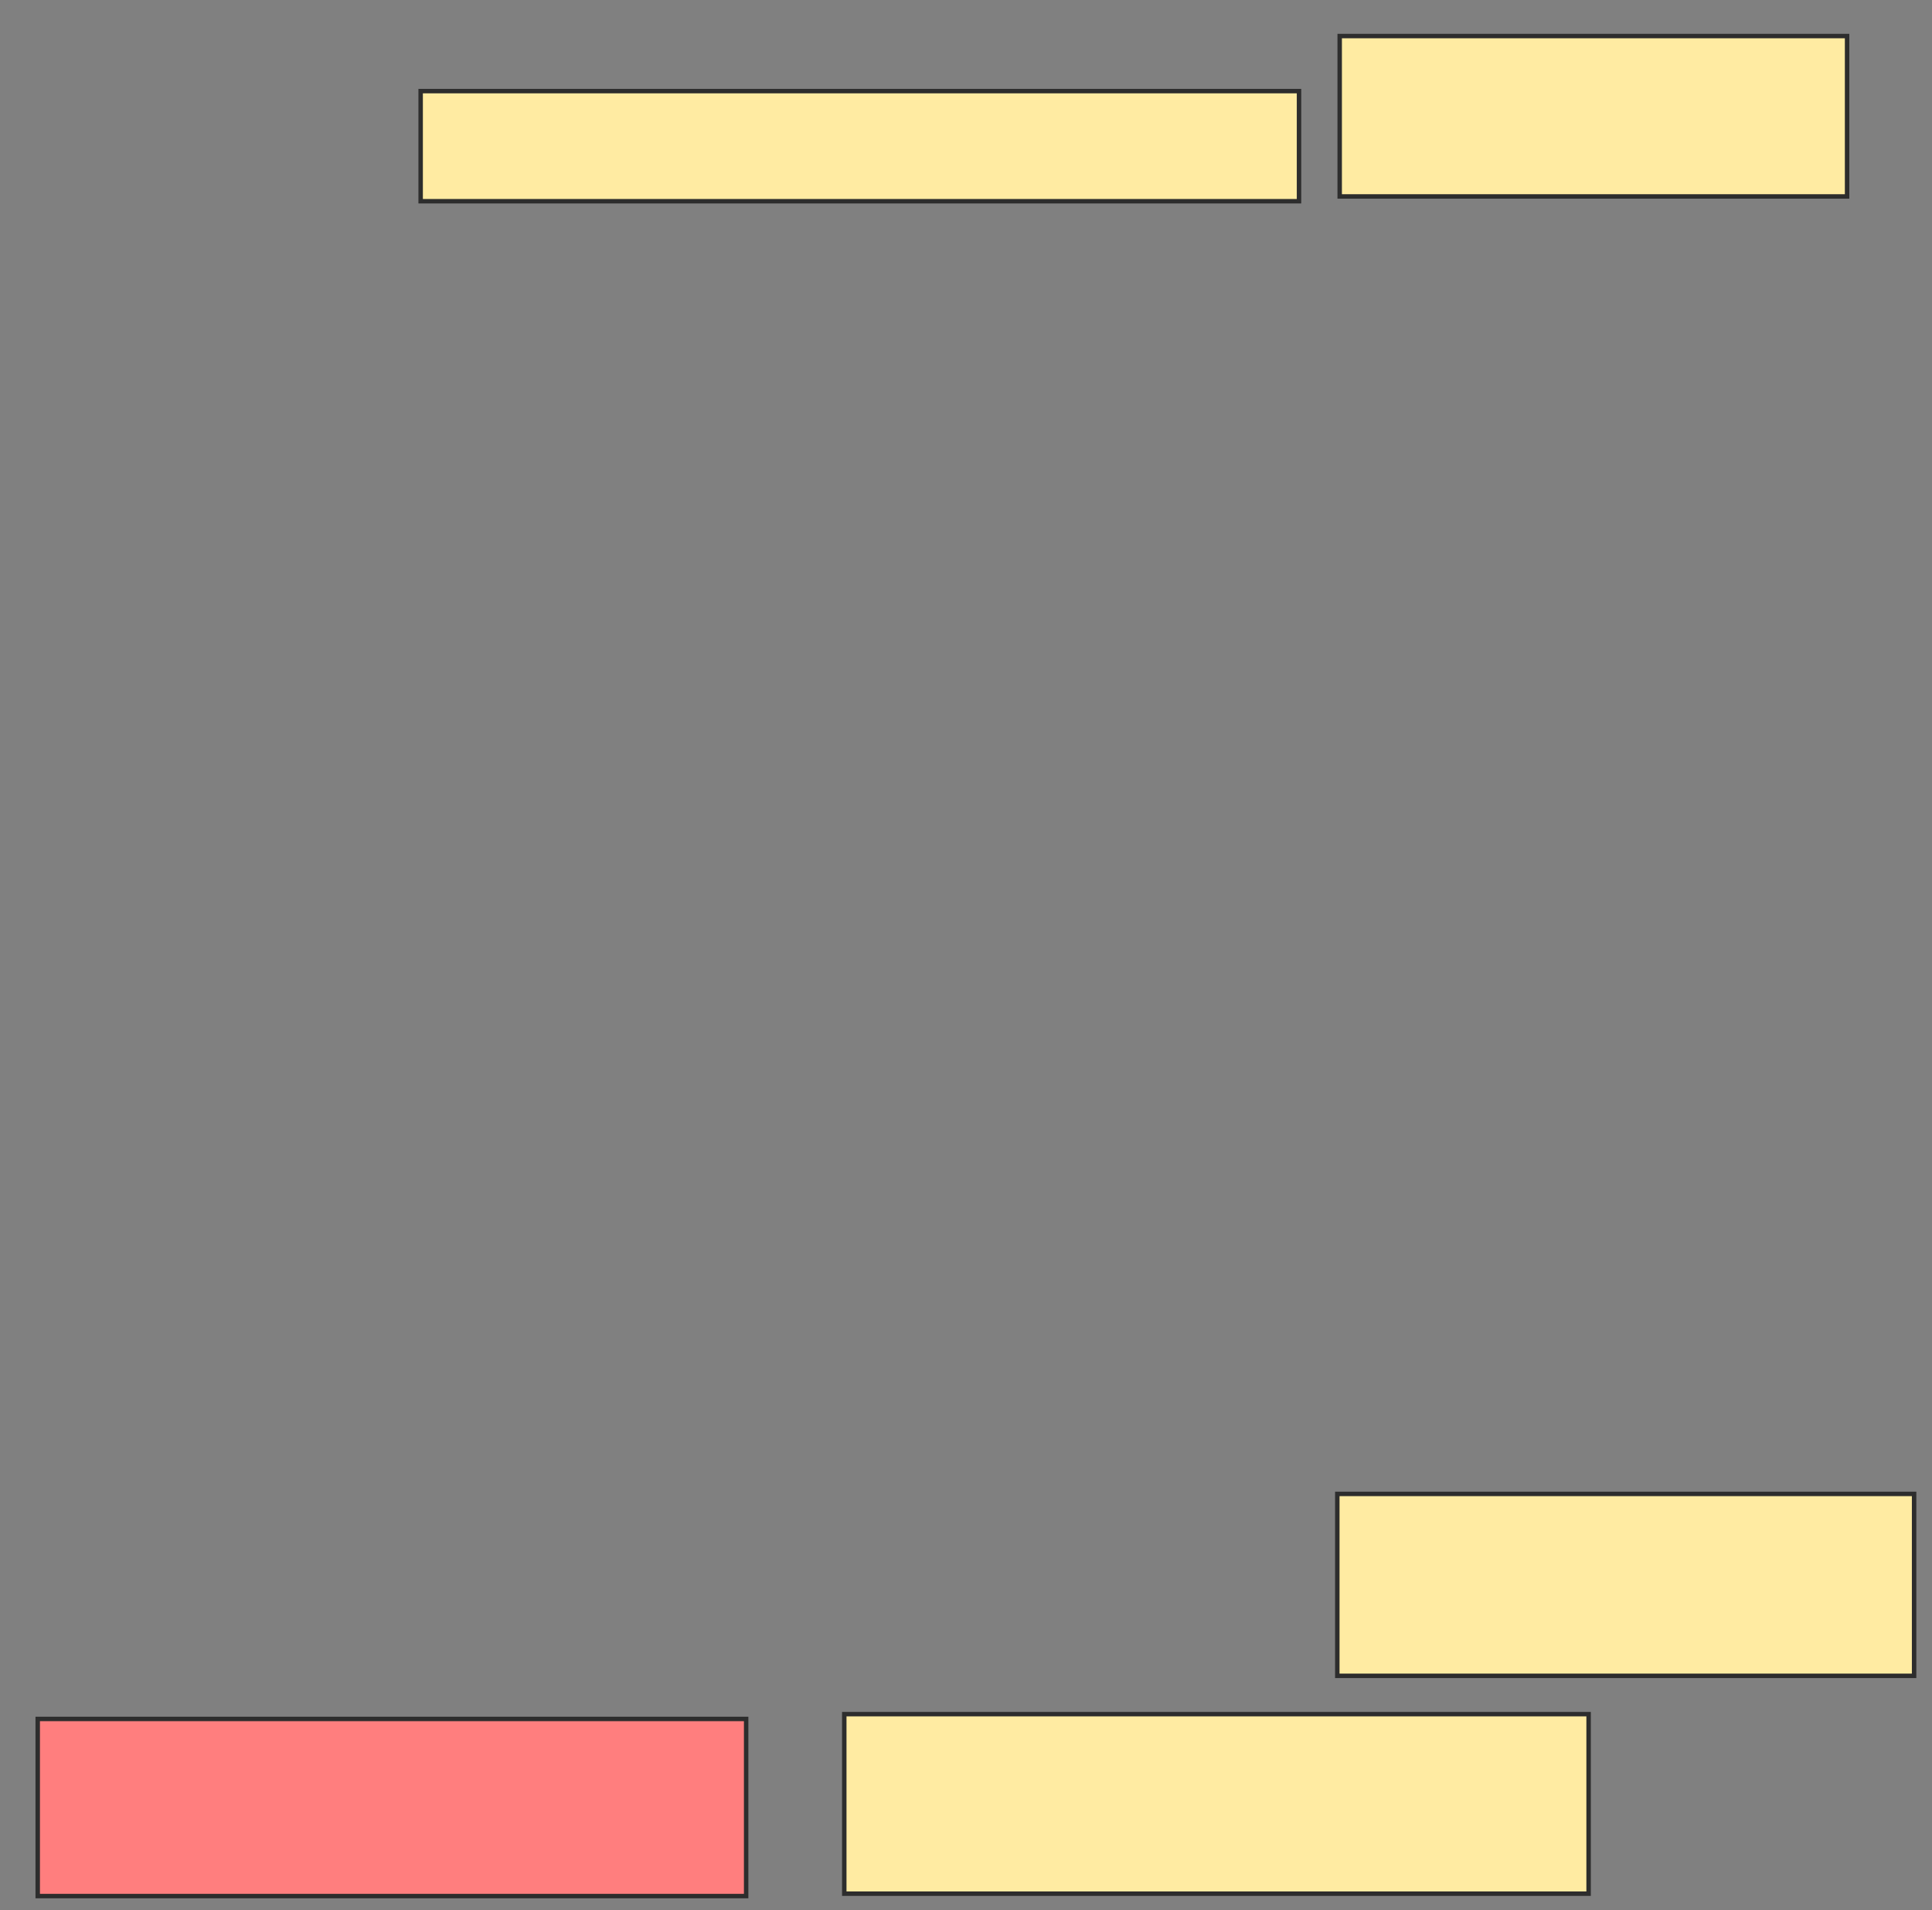 <svg xmlns="http://www.w3.org/2000/svg" width="434" height="429">
 <rect width="100%" height="100%" fill="#808080" stroke="none"/>
 <!-- Created with Image Occlusion Enhanced -->
 <g>
  <title>Labels</title>
 </g>
 <g>
  <title>Masks</title>
  <rect id="3faa14be3fea4e19b06e27904fe0e656-ao-1" height="24.731" width="197.312" y="20.462" x="94.495" stroke="#2D2D2D" fill="#FFEBA2"/>
  <rect id="3faa14be3fea4e19b06e27904fe0e656-ao-2" height="36.022" width="113.978" y="8.097" x="300.946" stroke="#2D2D2D" fill="#FFEBA2"/>
  <rect id="3faa14be3fea4e19b06e27904fe0e656-ao-3" height="40.86" width="129.57" y="335.516" x="300.409" stroke="#2D2D2D" fill="#FFEBA2"/>
  <rect id="3faa14be3fea4e19b06e27904fe0e656-ao-4" height="40.323" width="167.204" y="384.978" x="189.656" stroke="#2D2D2D" fill="#FFEBA2"/>
  <rect id="3faa14be3fea4e19b06e27904fe0e656-ao-5" height="39.785" width="159.14" y="386.054" x="8.473" stroke="#2D2D2D" fill="#FF7E7E" class="qshape"/>
 </g>
</svg>